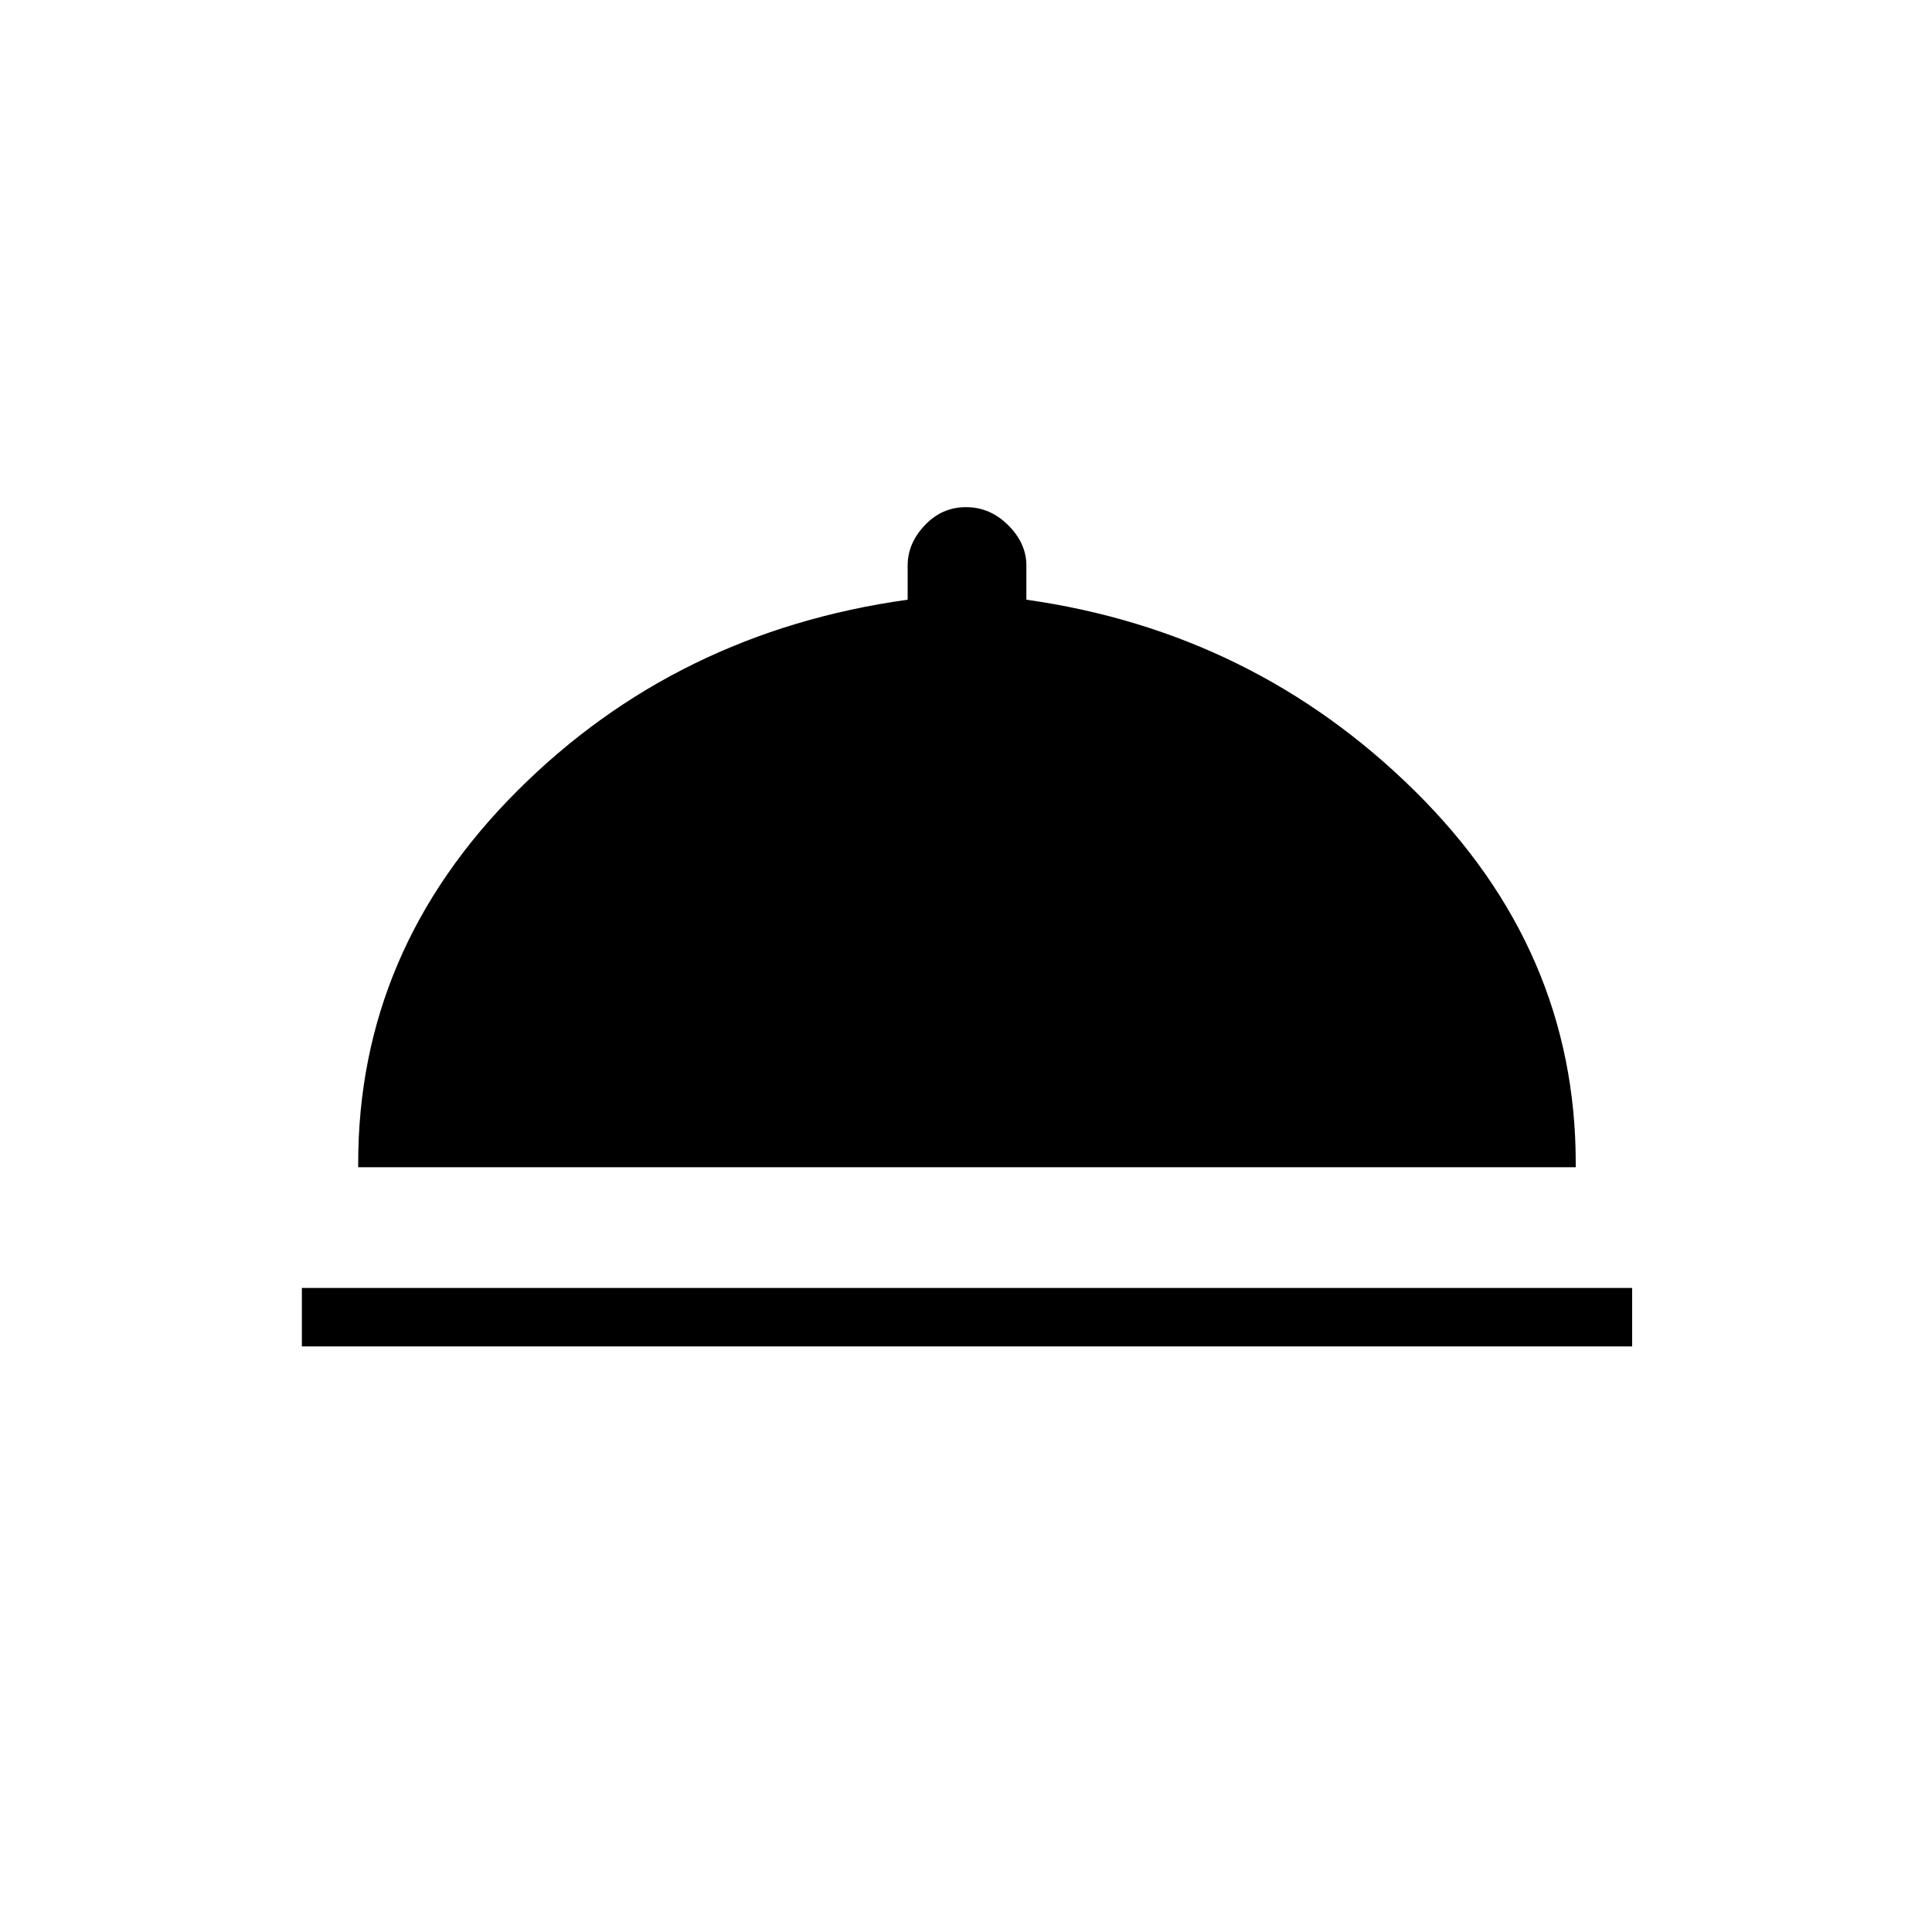 <svg xmlns="http://www.w3.org/2000/svg" height="20" width="20"><path d="M3.125 13.938V13.333H16.896V13.938ZM3.708 12.083V12.042Q3.708 9.833 5.354 8.188Q7 6.542 9.396 6.208V5.854Q9.396 5.625 9.573 5.438Q9.75 5.25 10 5.25Q10.25 5.25 10.438 5.438Q10.625 5.625 10.625 5.854V6.208Q12.979 6.542 14.646 8.188Q16.312 9.833 16.312 12.042V12.083Z"/></svg>